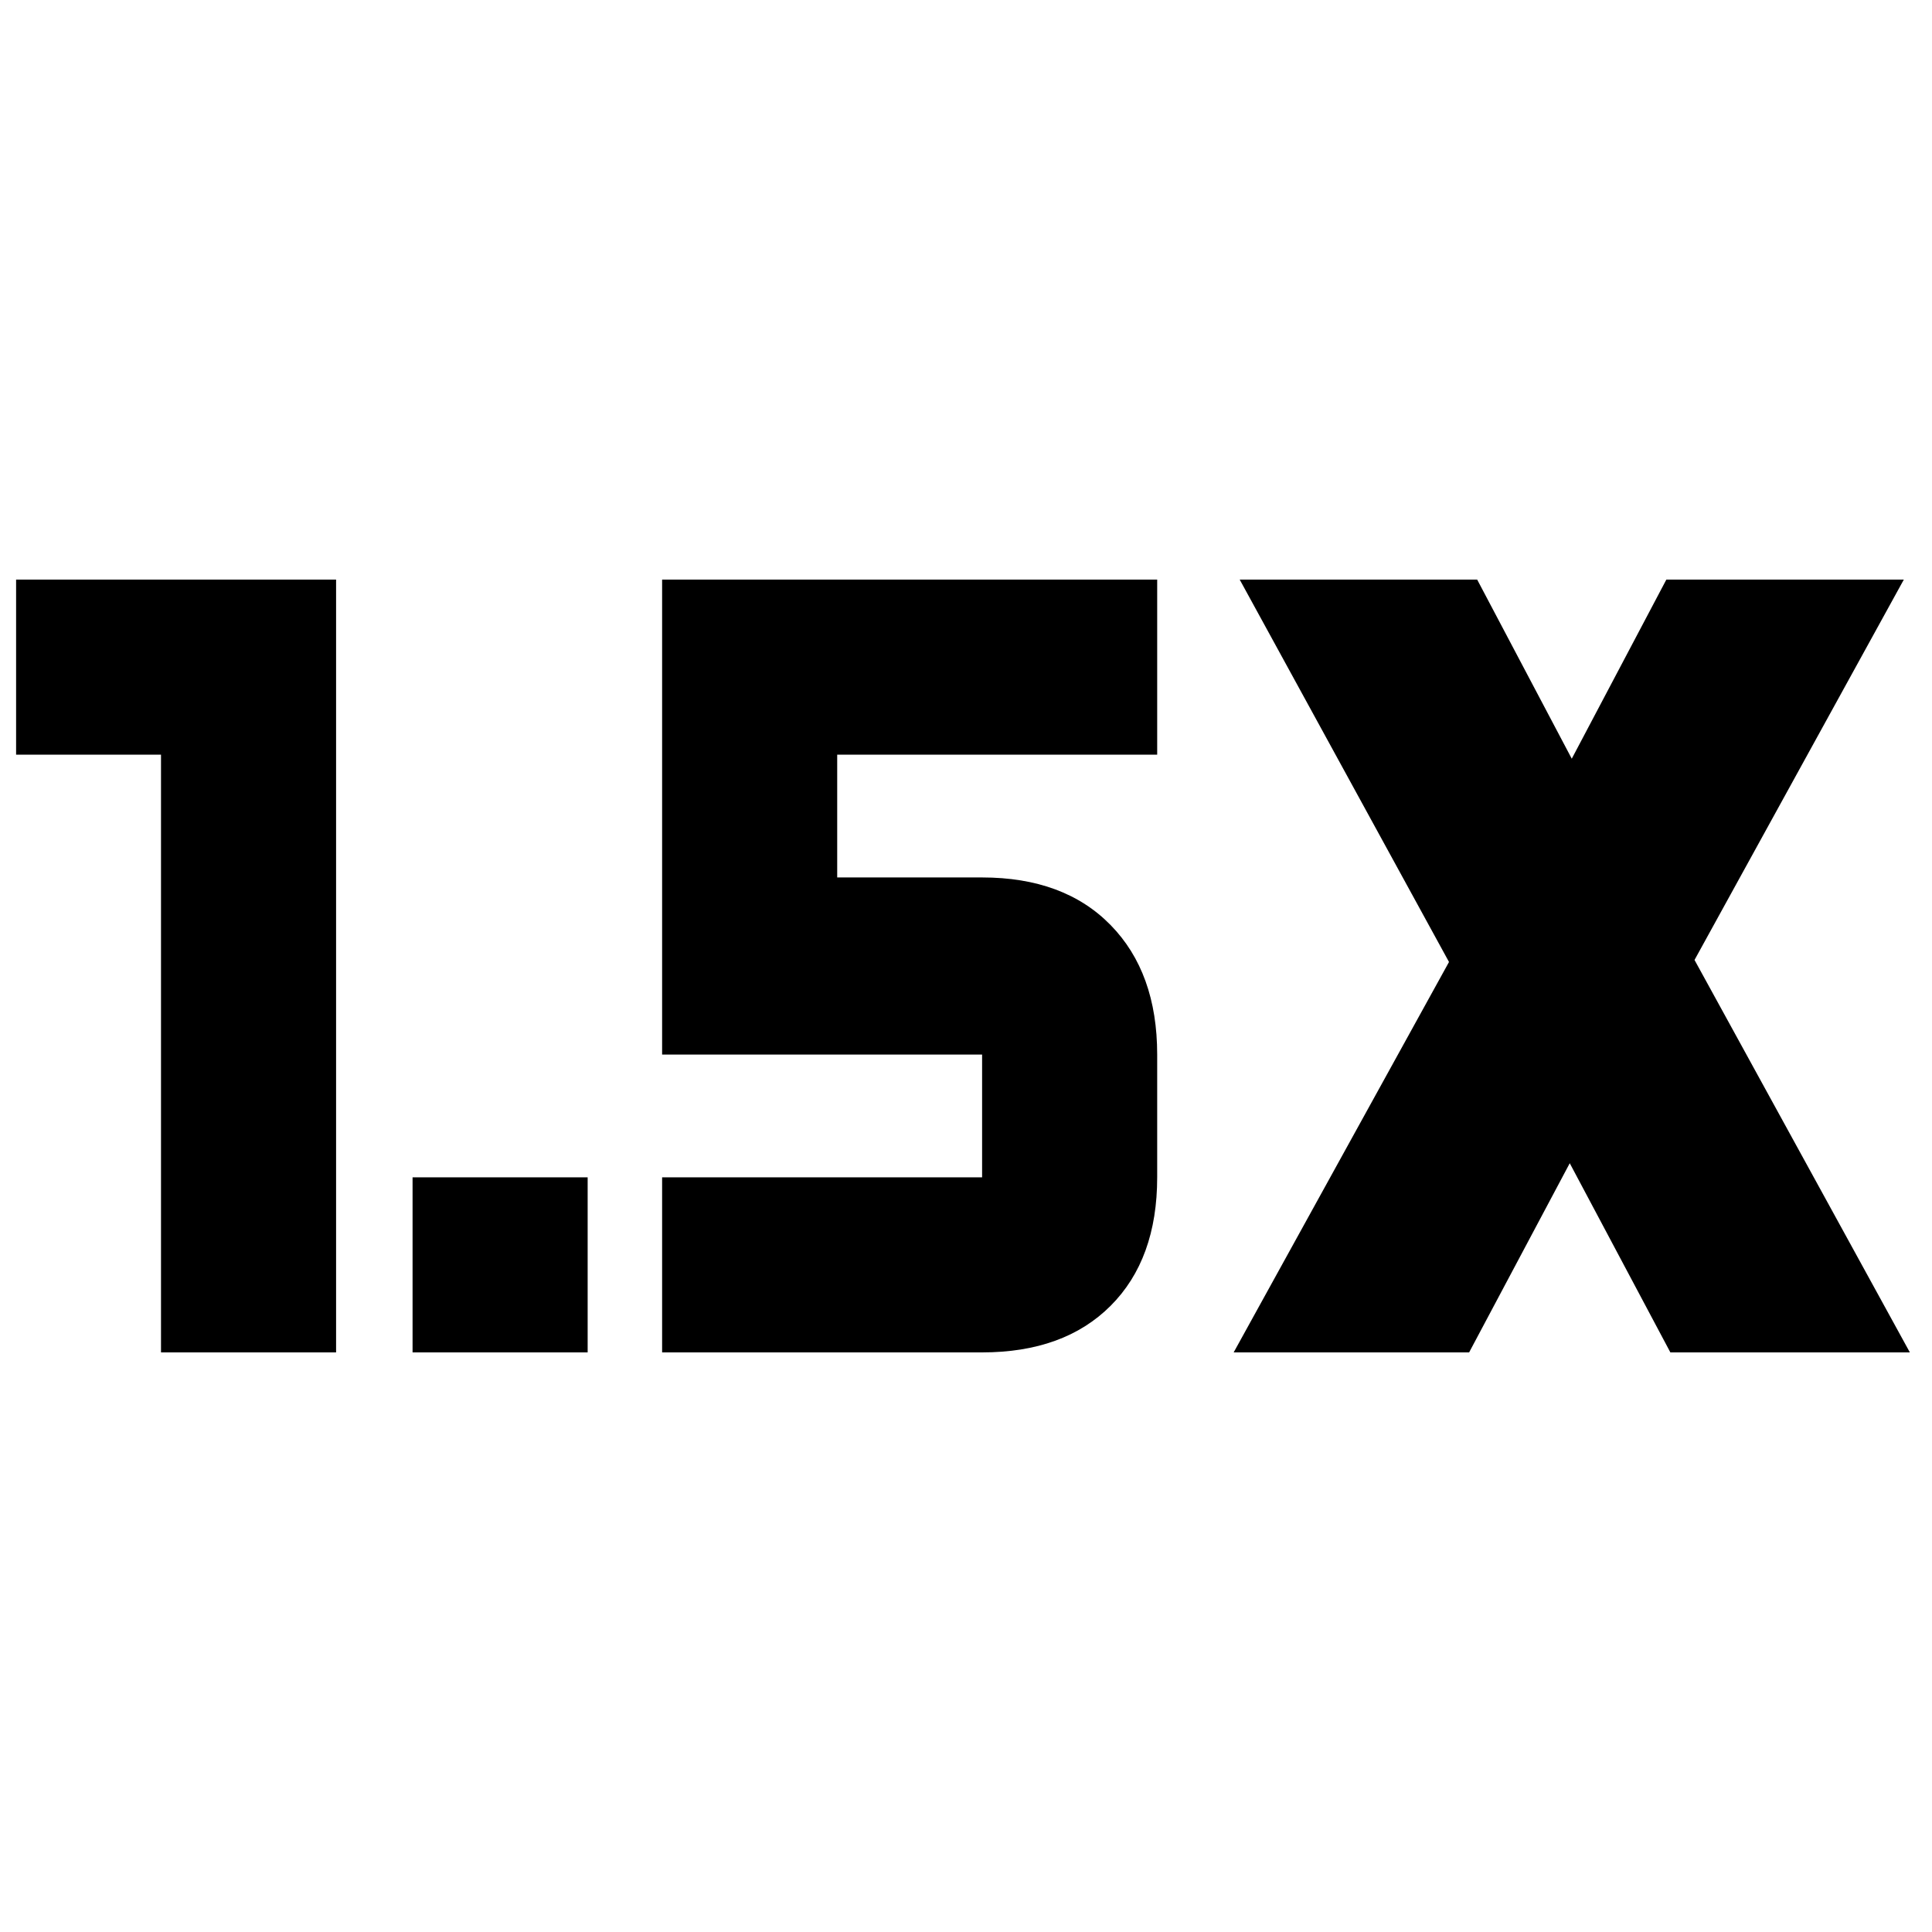 <svg xmlns="http://www.w3.org/2000/svg" height="20" viewBox="0 -960 960 960" width="20"><path d="M205-288v-87h87v87h-87Zm-125 0v-297H8v-87h159v384H80Zm533 0 107-194-104-190h118l47 89 47-89h118L842-483l107 195H830l-50-94-50 94H613Zm-284 0v-87h159v-61H329v-236h246v87H416v61h72q40.7 0 63.85 23.65T575-436v61q0 40.7-23.15 63.85T488-288H329Z"/></svg>